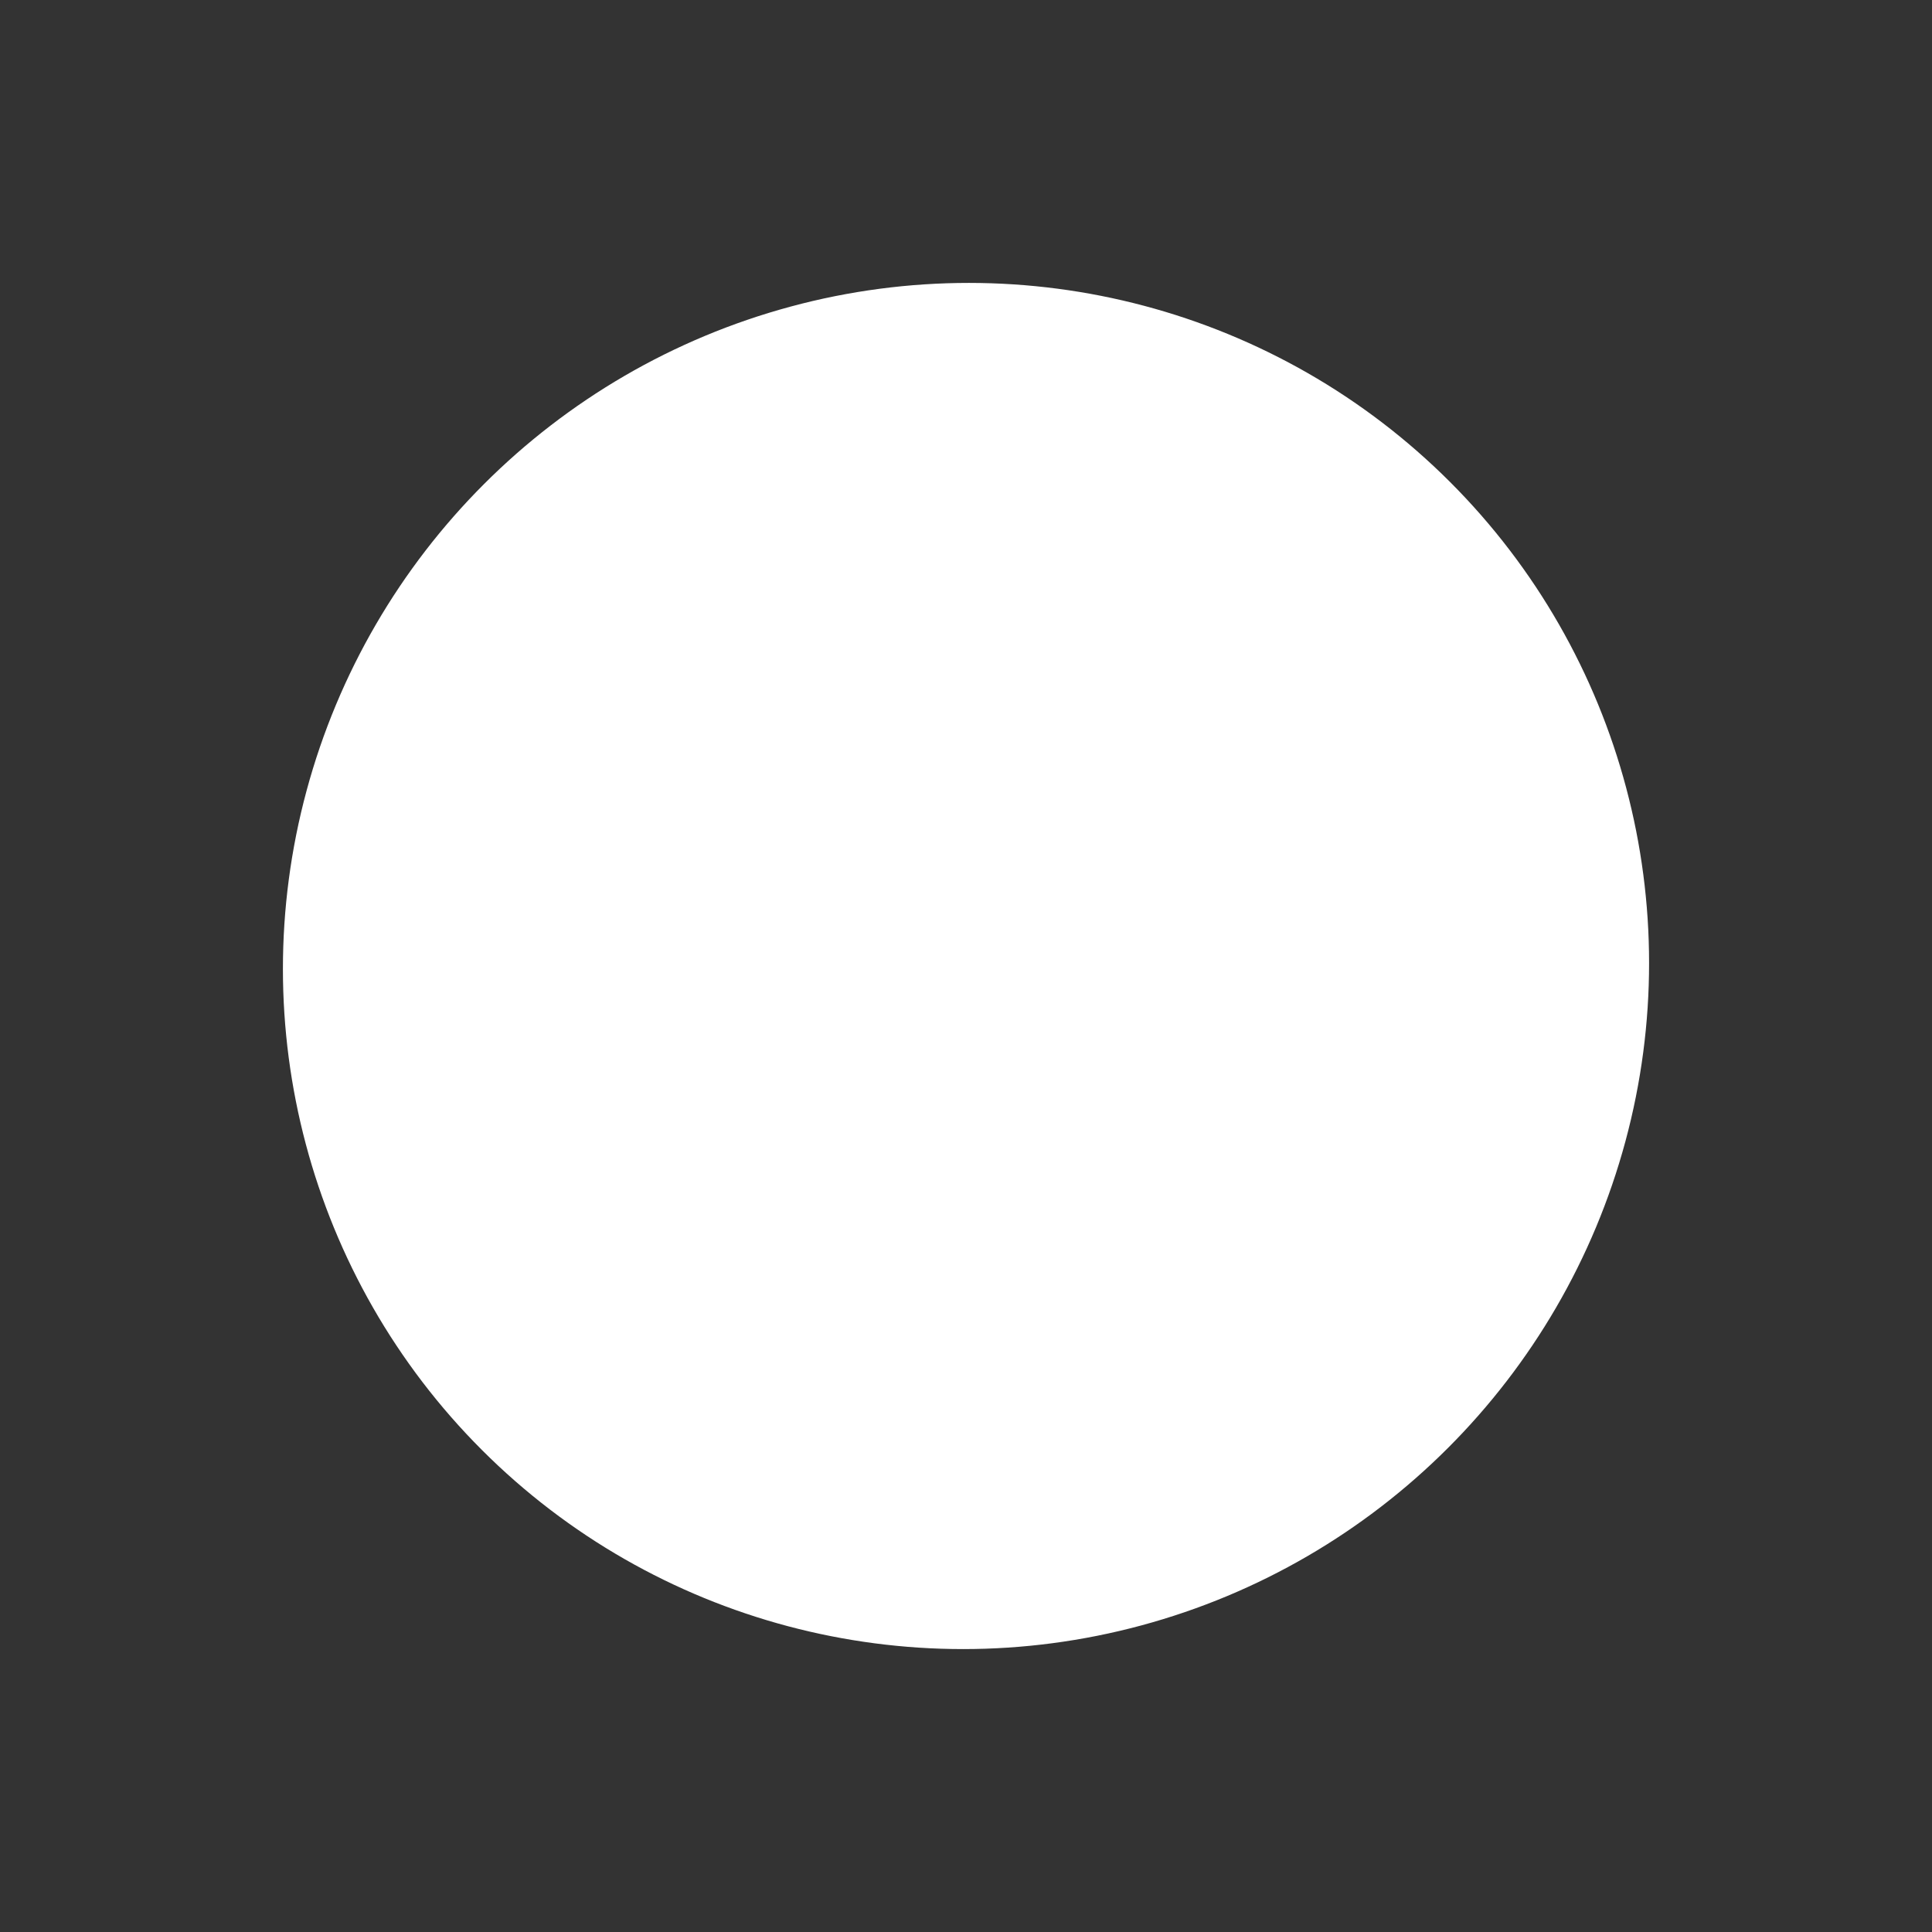 <svg xmlns="http://www.w3.org/2000/svg" width="415.993" height="415.993" viewBox="0 0 415.993 415.993">
  <rect x="0" y="0" width="415.993" height="415.993" fill="#333333" stroke="none"/>
  <g id="Group_7" data-name="Group 7" transform="translate(0 208.442) rotate(-45)">
    <ellipse id="Ellipse_1" data-name="Ellipse 1" cx="147.391" cy="146.761" rx="147.391" ry="146.761" transform="translate(0 0)" fill="#fff"/>
  </g>
</svg>
